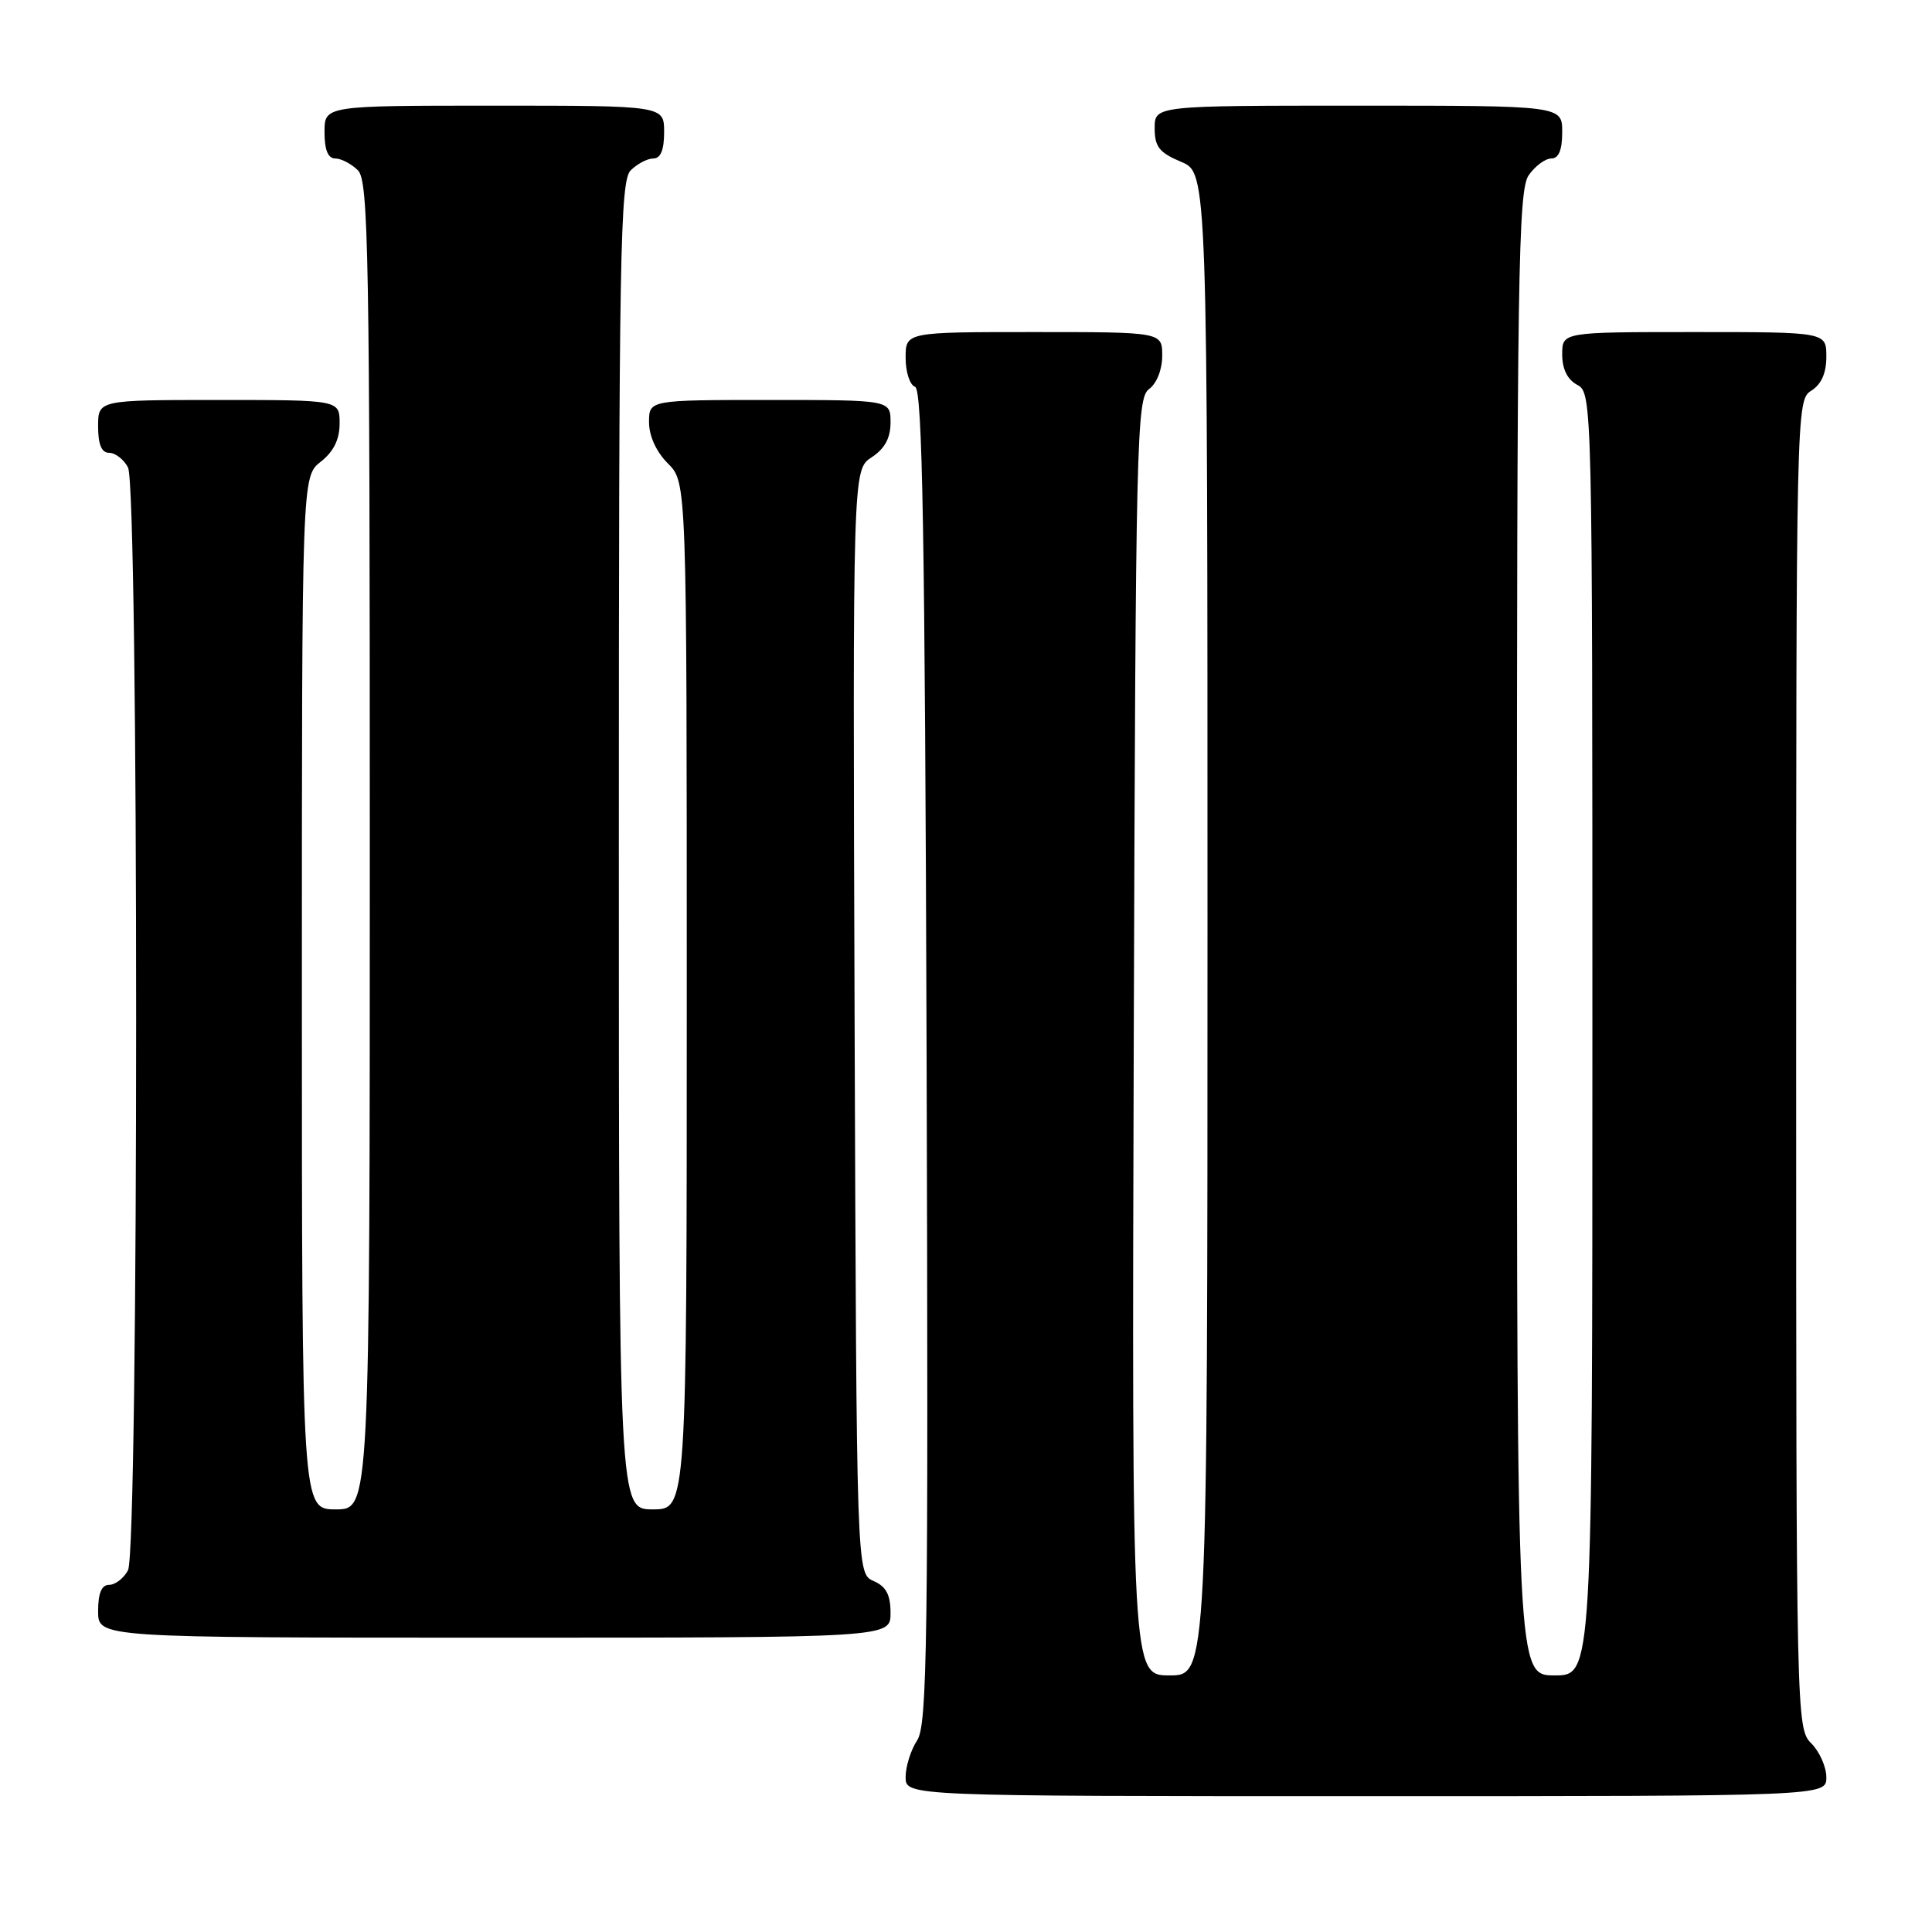 <?xml version="1.0" encoding="UTF-8" standalone="no"?>
<!DOCTYPE svg PUBLIC "-//W3C//DTD SVG 1.1//EN" "http://www.w3.org/Graphics/SVG/1.1/DTD/svg11.dtd" >
<svg xmlns="http://www.w3.org/2000/svg" xmlns:xlink="http://www.w3.org/1999/xlink" version="1.1" viewBox="0 0 256 256">
 <g >
 <path fill="currentColor"
d=" M 242.00 235.50 C 242.00 234.13 241.10 232.10 240.00 231.00 C 238.03 229.03 238.00 227.67 238.00 141.01 C 238.00 54.10 238.02 53.00 240.00 51.77 C 241.34 50.93 242.00 49.44 242.00 47.26 C 242.00 44.00 242.00 44.00 224.50 44.00 C 207.00 44.00 207.00 44.00 207.00 46.96 C 207.00 48.91 207.69 50.30 209.00 51.00 C 210.98 52.06 211.00 53.09 211.00 137.04 C 211.00 222.00 211.00 222.00 206.00 222.00 C 201.00 222.00 201.00 222.00 201.00 123.72 C 201.00 36.39 201.17 25.20 202.56 23.22 C 203.41 22.00 204.76 21.00 205.56 21.00 C 206.54 21.00 207.00 19.88 207.00 17.50 C 207.00 14.00 207.00 14.00 180.00 14.00 C 153.00 14.00 153.00 14.00 153.00 16.99 C 153.00 19.45 153.61 20.23 156.50 21.44 C 160.00 22.90 160.00 22.90 160.00 122.45 C 160.00 222.00 160.00 222.00 154.98 222.00 C 149.97 222.00 149.97 222.00 150.23 137.42 C 150.48 58.20 150.61 52.76 152.25 51.56 C 153.27 50.81 154.00 48.98 154.00 47.14 C 154.00 44.00 154.00 44.00 137.00 44.00 C 120.00 44.00 120.00 44.00 120.00 47.42 C 120.00 49.30 120.56 51.02 121.25 51.25 C 122.23 51.58 122.56 70.41 122.78 139.97 C 123.02 217.77 122.87 228.55 121.53 230.60 C 120.69 231.88 120.00 234.07 120.00 235.46 C 120.00 238.00 120.00 238.00 181.00 238.00 C 242.00 238.00 242.00 238.00 242.00 235.50 Z  M 118.00 213.74 C 118.00 211.31 117.42 210.22 115.75 209.49 C 113.50 208.50 113.50 208.50 113.24 135.37 C 112.99 62.24 112.99 62.24 115.49 60.60 C 117.24 59.45 118.00 58.05 118.00 55.98 C 118.00 53.00 118.00 53.00 102.00 53.00 C 86.00 53.00 86.00 53.00 86.00 55.95 C 86.00 57.77 86.96 59.87 88.50 61.41 C 91.00 63.91 91.00 63.91 91.00 131.95 C 91.00 200.00 91.00 200.00 86.50 200.00 C 82.00 200.00 82.00 200.00 82.00 112.07 C 82.00 33.47 82.17 23.98 83.57 22.57 C 84.44 21.71 85.79 21.00 86.57 21.00 C 87.54 21.00 88.00 19.87 88.00 17.50 C 88.00 14.00 88.00 14.00 65.50 14.00 C 43.00 14.00 43.00 14.00 43.00 17.50 C 43.00 19.87 43.46 21.00 44.43 21.00 C 45.21 21.00 46.56 21.71 47.43 22.57 C 48.83 23.98 49.00 33.47 49.00 112.07 C 49.00 200.00 49.00 200.00 44.50 200.00 C 40.00 200.00 40.00 200.00 40.00 131.57 C 40.00 63.15 40.00 63.15 42.50 61.18 C 44.21 59.84 45.00 58.23 45.00 56.11 C 45.00 53.00 45.00 53.00 29.00 53.00 C 13.00 53.00 13.00 53.00 13.00 56.50 C 13.00 58.91 13.46 60.00 14.46 60.00 C 15.27 60.00 16.40 60.87 16.96 61.93 C 18.40 64.61 18.40 205.39 16.96 208.07 C 16.40 209.13 15.27 210.00 14.46 210.00 C 13.46 210.00 13.00 211.09 13.00 213.50 C 13.00 217.00 13.00 217.00 65.50 217.00 C 118.00 217.00 118.00 217.00 118.00 213.74 Z "/>
</g>
</svg>